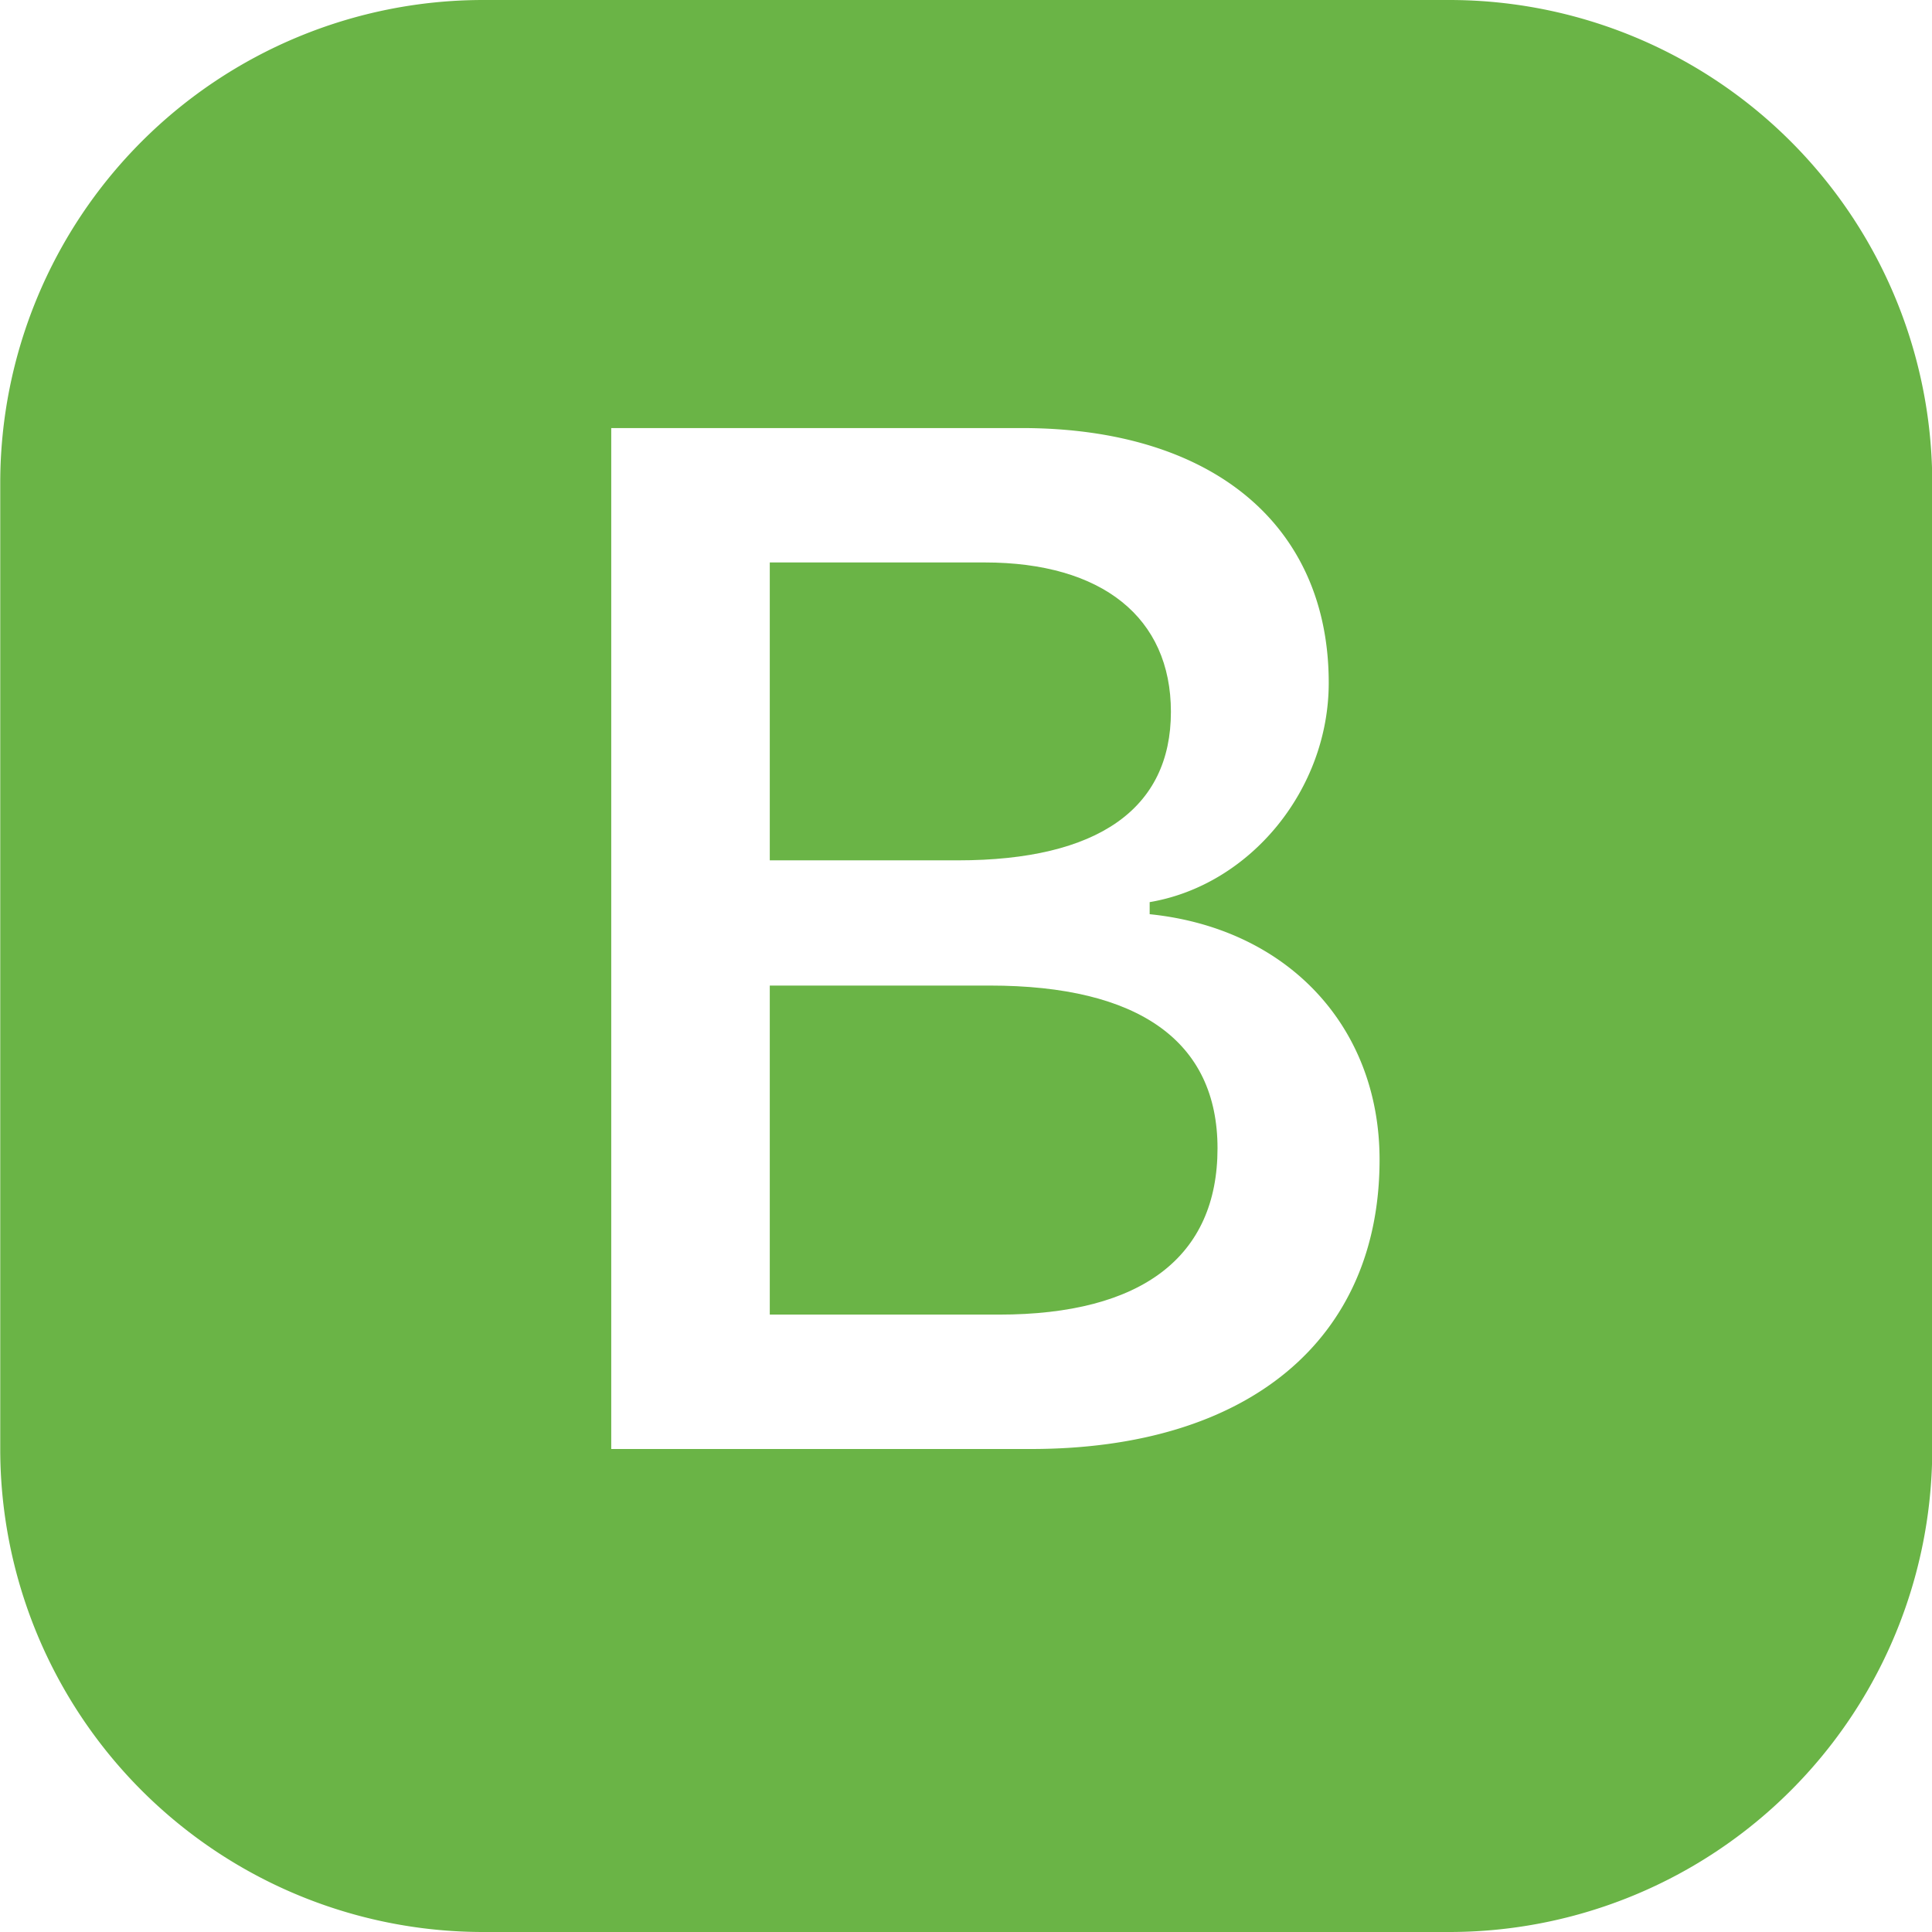 <svg xmlns="http://www.w3.org/2000/svg" width="16" height="16" fill="#6ab446" class="bi bi-bootstrap-fill" viewBox="0 0 16 16">
  <path d="M6.375 7.125V4.658h1.78c.973 0 1.542.457 1.542 1.237 0 .802-.604 1.23-1.764 1.23H6.375zm0 3.762h1.898c1.184 0 1.81-.48 1.81-1.377 0-.885-.65-1.348-1.886-1.348H6.375v2.725z"/>
  <path d="M4.002 0a4 4 0 0 0-4 4v8a4 4 0 0 0 4 4h8a4 4 0 0 0 4-4V4a4 4 0 0 0-4-4h-8zm1.06 12V3.545h3.399c1.587 0 2.543.809 2.543 2.11 0 .884-.65 1.675-1.483 1.816v.1c1.143.117 1.904.931 1.904 2.033 0 1.488-1.084 2.396-2.888 2.396H5.062z"/>
</svg>